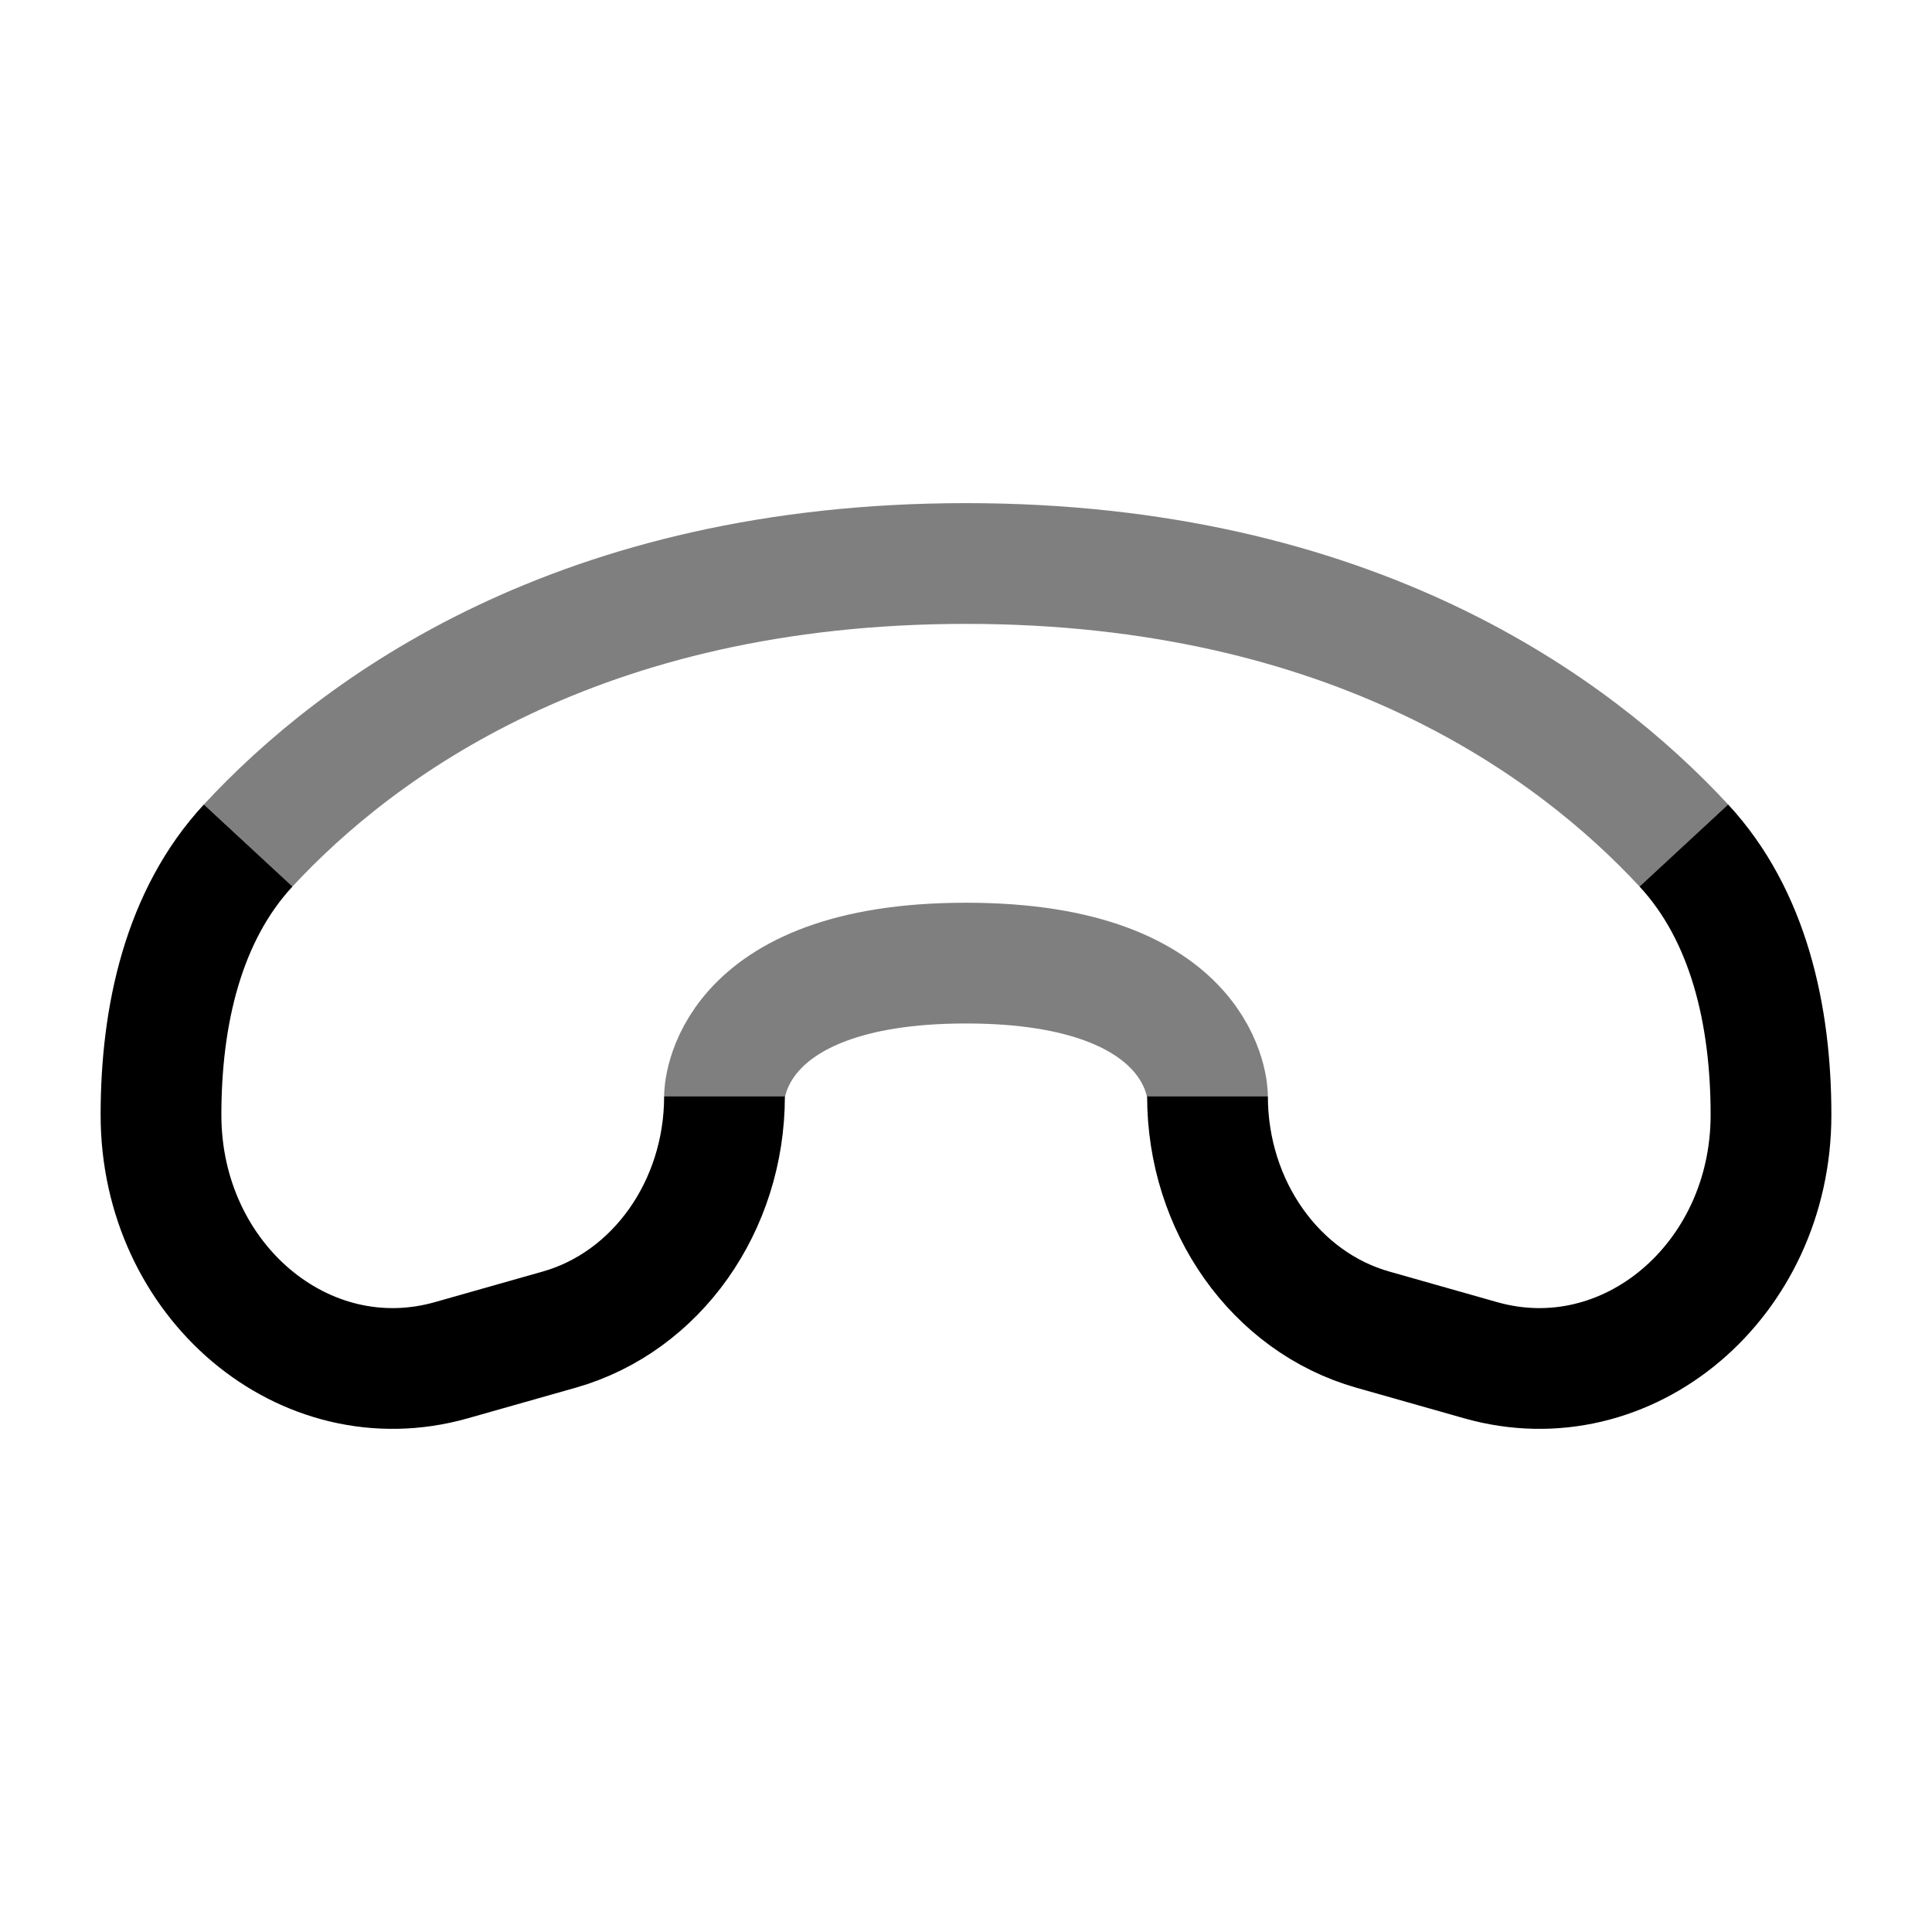 <svg width="24" height="24" viewBox="0 0 24 24" fill="none" xmlns="http://www.w3.org/2000/svg">
<path d="M3.083 10.503C2.277 11.373 2 12.613 2 13.85C2 15.91 3.782 17.415 5.607 16.897L6.947 16.517C8.156 16.174 9 14.983 9 13.618M20.917 10.503C21.723 11.373 22 12.613 22 13.85C22 15.91 20.218 17.415 18.393 16.897L17.053 16.517C15.844 16.174 15 14.983 15 13.618" stroke="black" stroke-width="1.5"/>
<path opacity="0.5" d="M3.083 10.503C4.44 9.039 7.193 7 12 7C16.807 7 19.56 9.039 20.917 10.503" stroke="black" stroke-width="1.5"/>
<path opacity="0.5" d="M9 13.618C9 13.618 9 11.964 12 11.964C15 11.964 15 13.618 15 13.618" stroke="black" stroke-width="1.5"/>
</svg>
